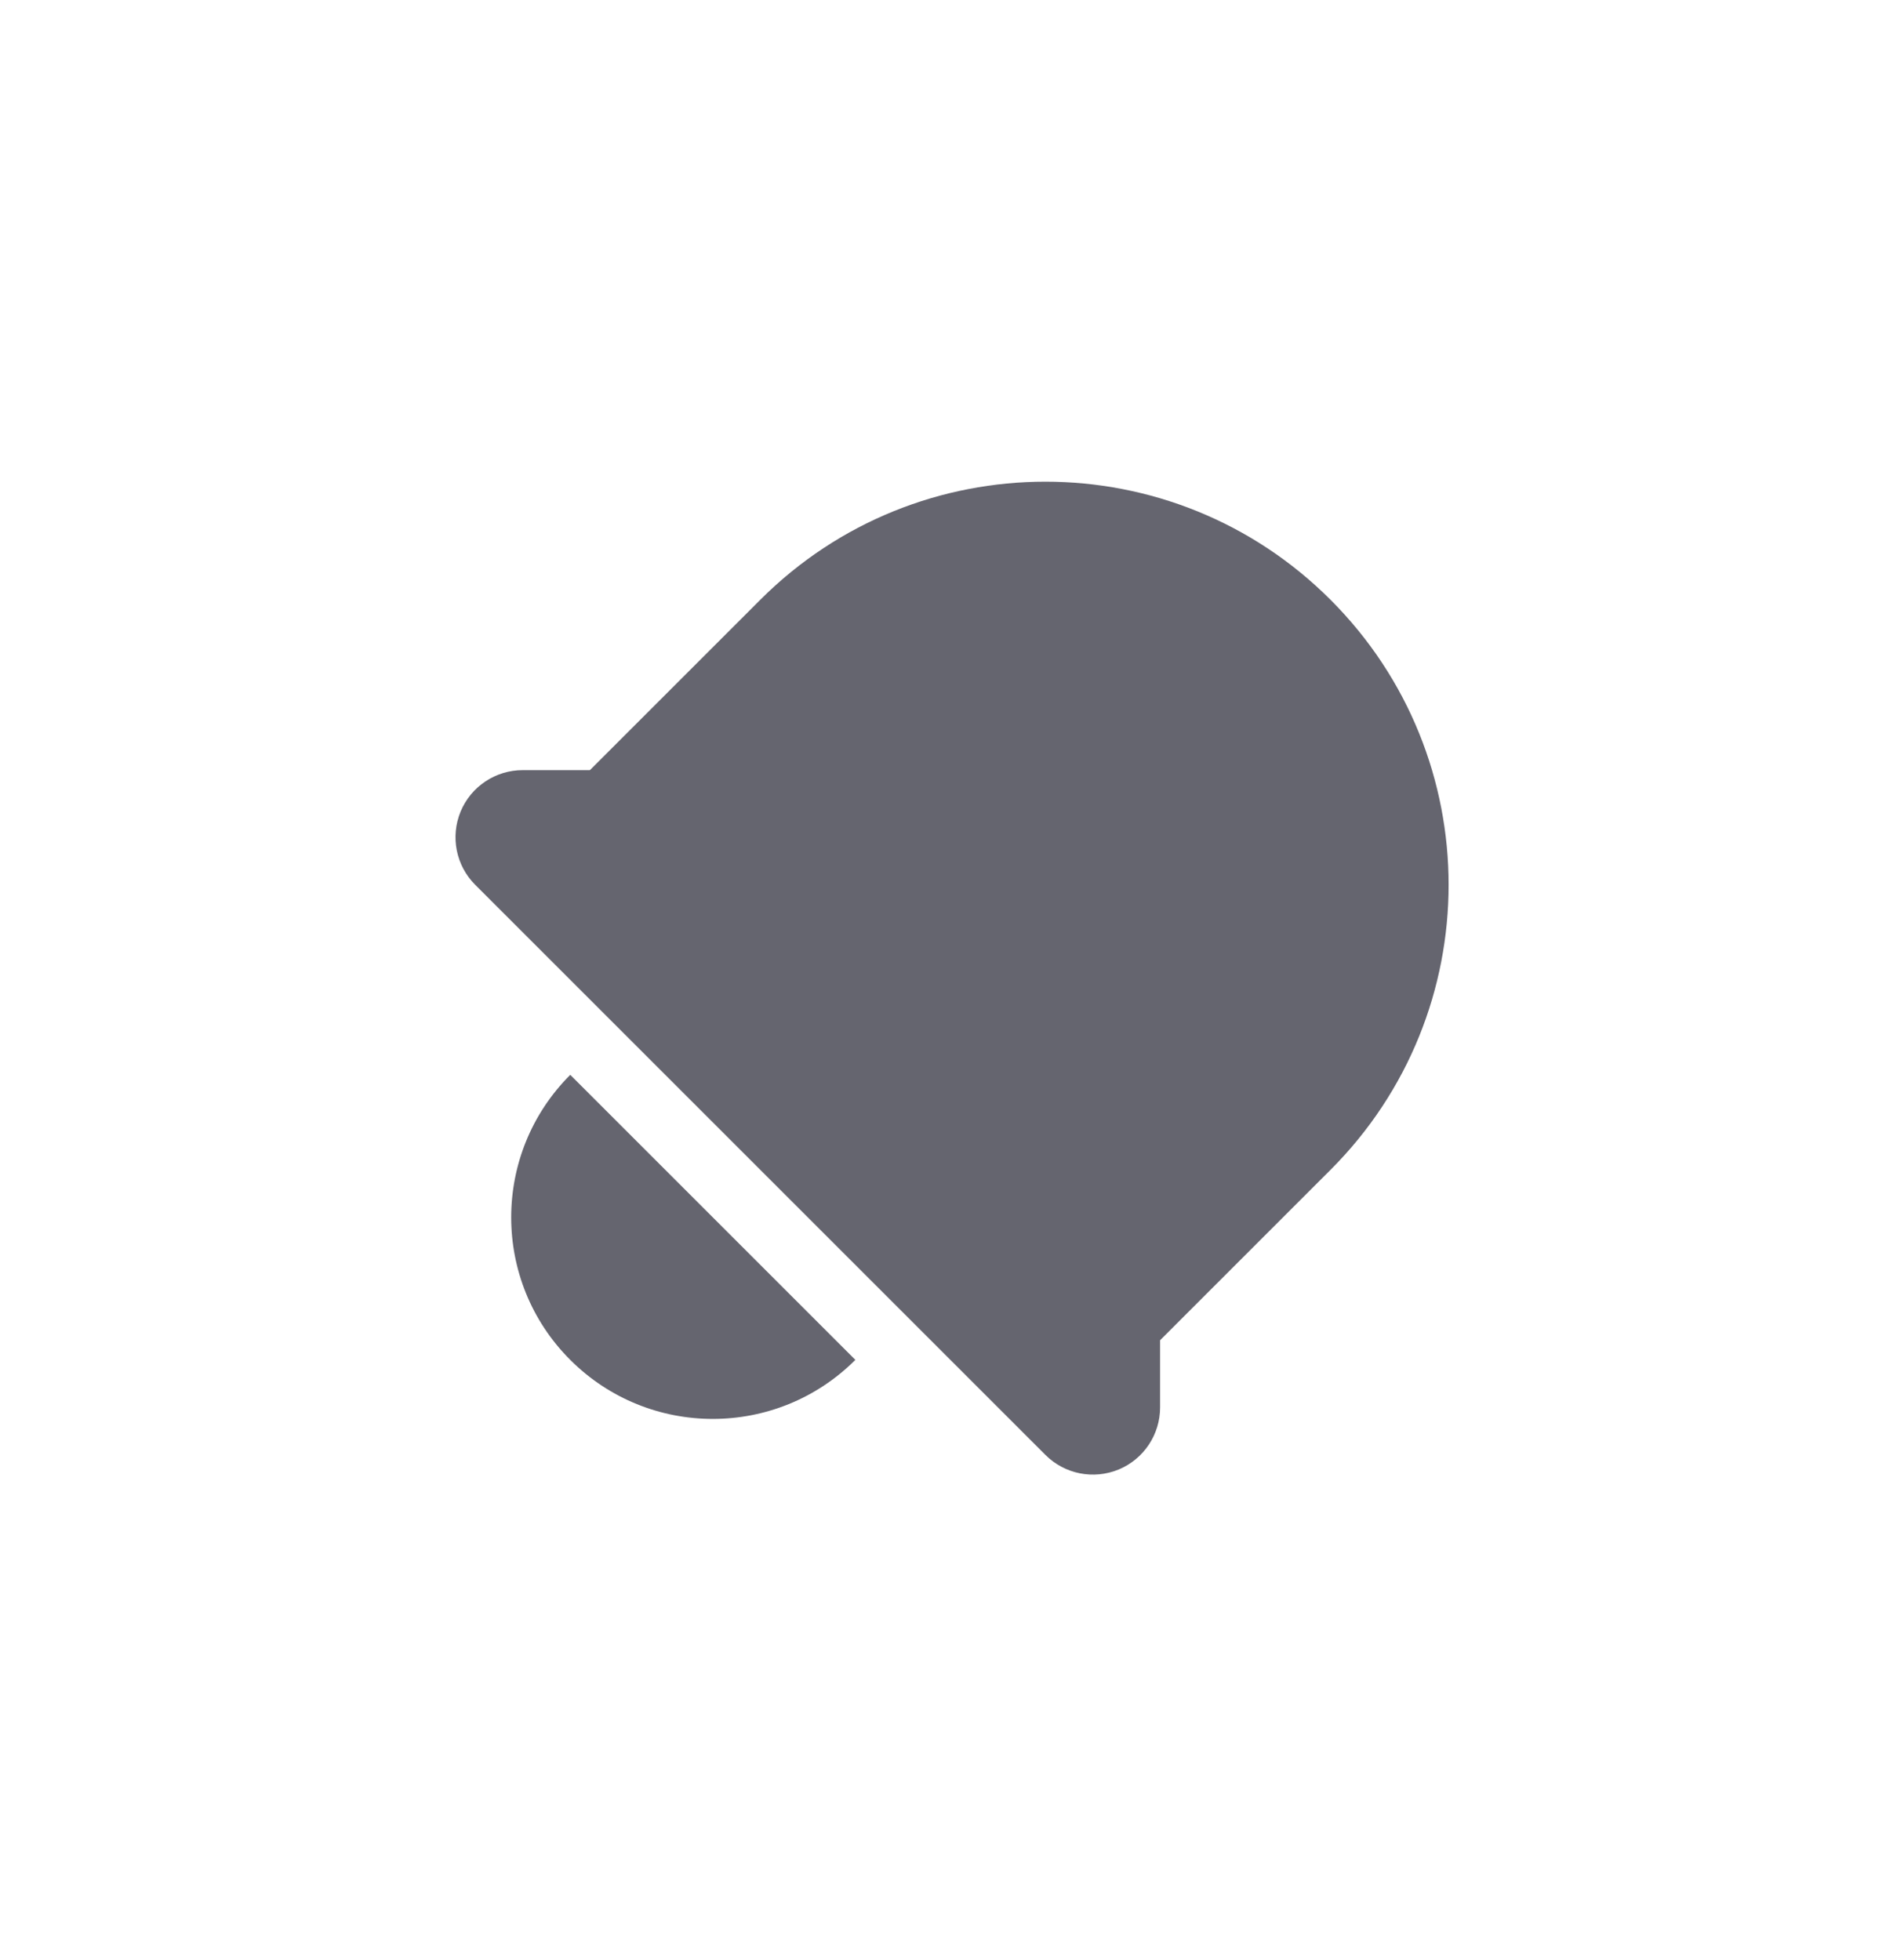 <svg width="34" height="35" viewBox="0 0 34 35" fill="none" xmlns="http://www.w3.org/2000/svg">
<g clip-path="url(#clip0_4606_1574)">
<path d="M23.759 10.712C20.947 7.9 16.389 7.9 13.577 10.712L10.534 13.755L9.334 13.755C8.849 13.755 8.411 14.047 8.225 14.495C8.04 14.944 8.142 15.46 8.486 15.803L18.668 25.985C19.011 26.329 19.527 26.431 19.976 26.246C20.424 26.06 20.716 25.622 20.716 25.137L20.716 23.937L23.759 20.894C26.571 18.082 26.571 13.524 23.759 10.712Z" fill="#65656F"/>
<path d="M10.183 24.288C8.777 22.883 8.777 20.603 10.183 19.197L15.274 24.288C13.868 25.694 11.588 25.694 10.183 24.288Z" fill="#65656F"/>
</g>
<defs>
<clipPath id="clip0_4606_1574">
<rect width="24" height="24" fill="white" transform="translate(16.971 0.53) rotate(45)"/>
</clipPath>
</defs>
</svg>